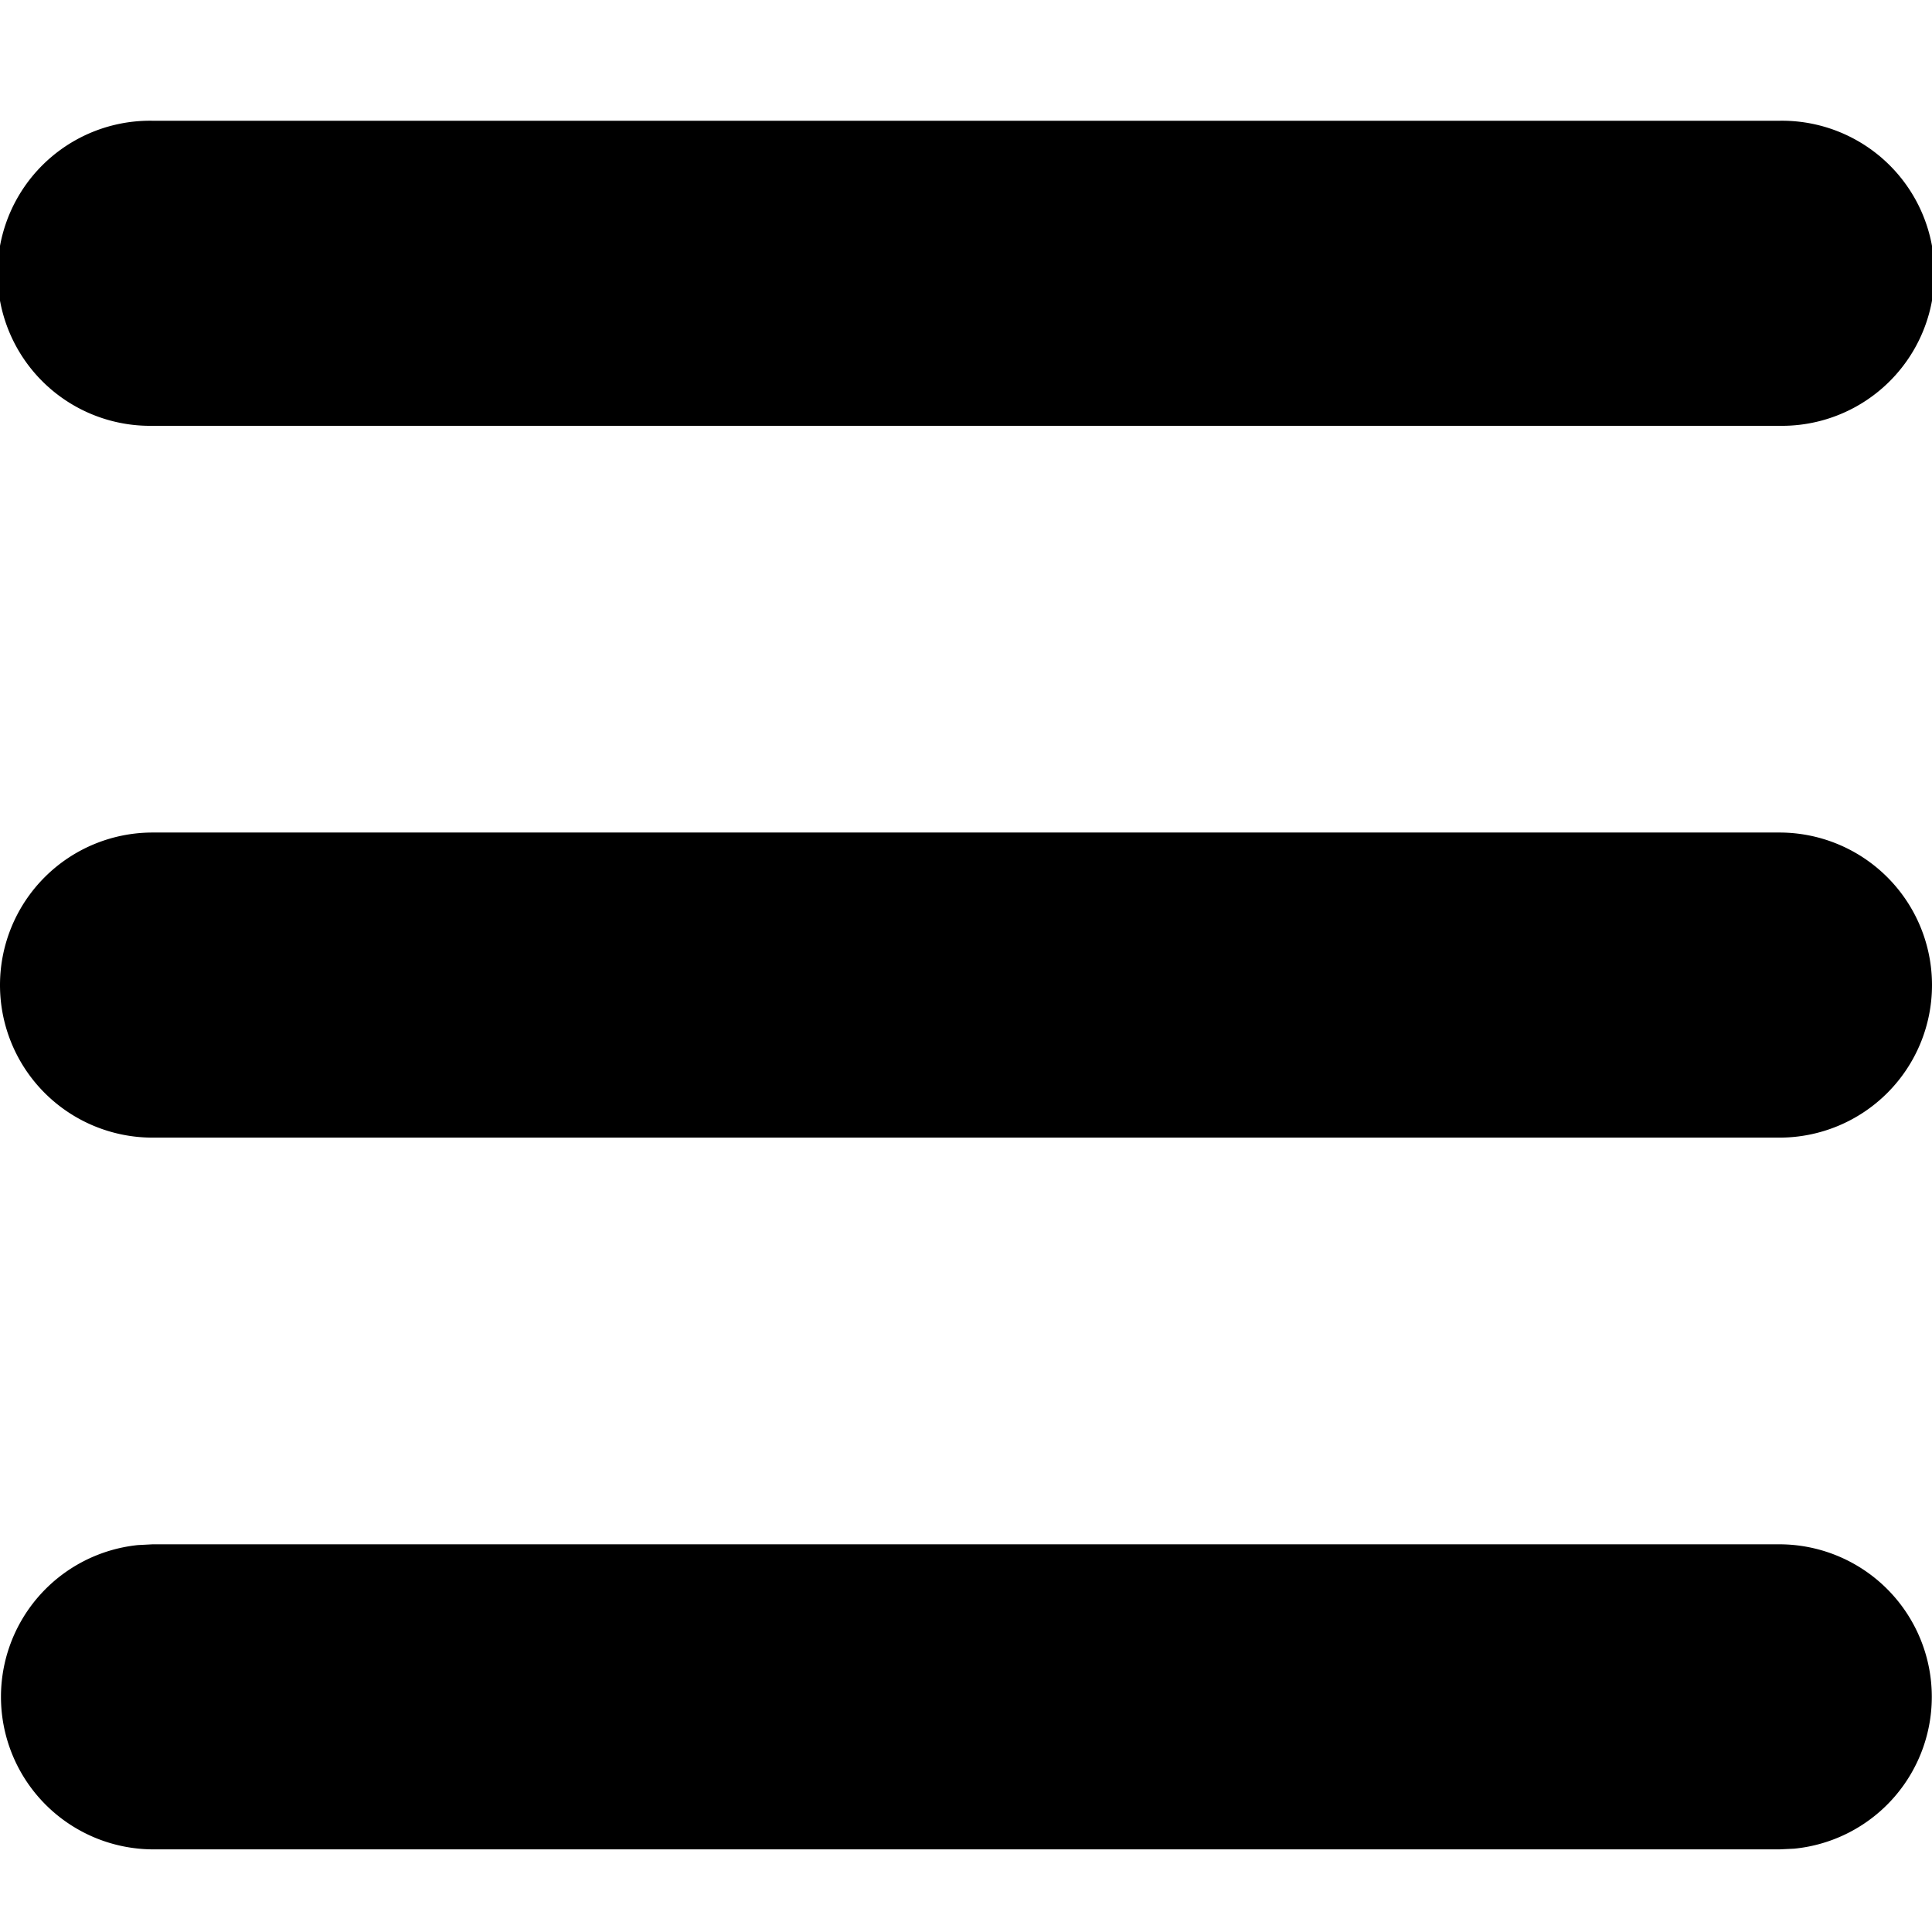 <svg width="48" height="48" fill="none" xmlns="http://www.w3.org/2000/svg"><path d="M44.21 38.368a3.79 3.79 0 01.364 7.562l-.363.017H3.789a3.79 3.79 0 01-.363-7.56l.363-.019h40.422zm0-17.684a3.79 3.79 0 010 7.58H3.79a3.79 3.79 0 010-7.58h40.42zM44.21 3a3.79 3.79 0 110 7.579H3.79A3.79 3.79 0 113.79 3h40.42z" fill="#000"/></svg>